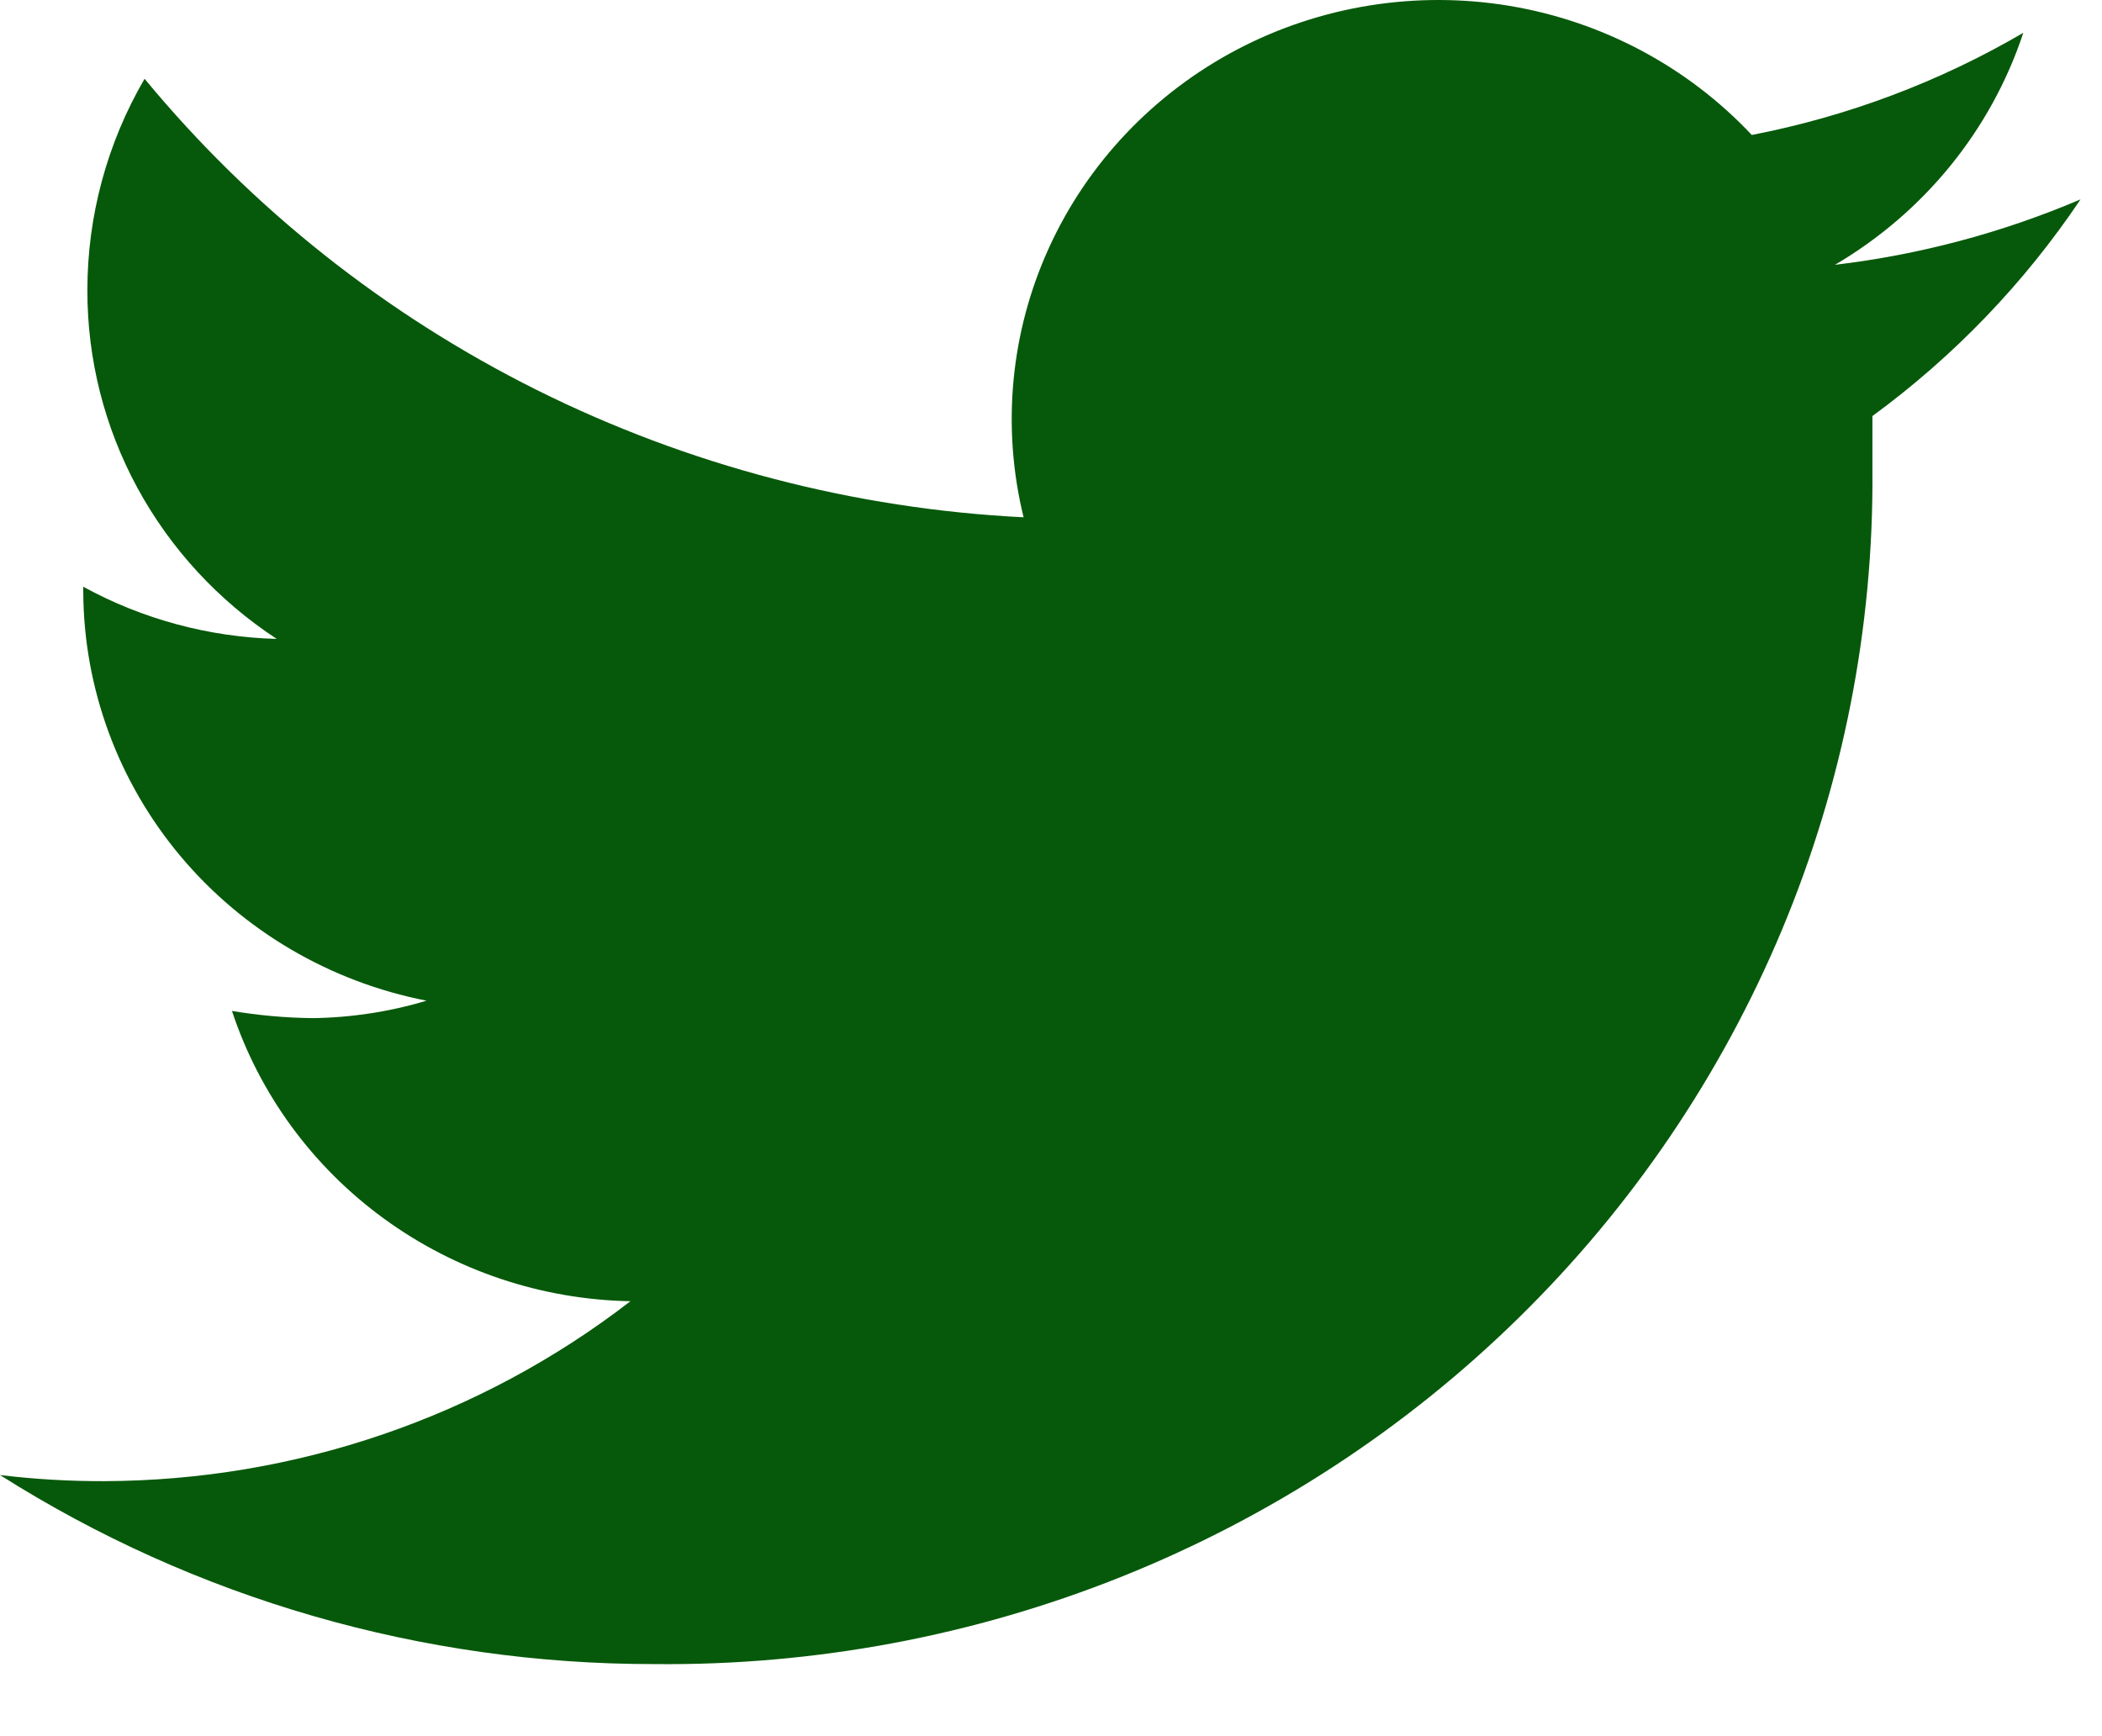 <svg width="23" height="19" viewBox="0 0 23 19" fill="none" xmlns="http://www.w3.org/2000/svg">
<path d="M22.765 2.182C21.909 2.547 21.004 2.788 20.078 2.898C21.055 2.324 21.787 1.422 22.139 0.359C21.221 0.896 20.216 1.274 19.168 1.477C18.467 0.731 17.535 0.234 16.516 0.064C15.497 -0.105 14.449 0.063 13.538 0.541C12.627 1.02 11.902 1.782 11.479 2.709C11.056 3.635 10.958 4.673 11.2 5.661C9.344 5.568 7.529 5.093 5.872 4.267C4.215 3.44 2.753 2.28 1.582 0.862C1.171 1.567 0.956 2.365 0.956 3.177C0.955 3.932 1.143 4.675 1.504 5.34C1.866 6.006 2.389 6.573 3.028 6.992C2.286 6.972 1.559 6.776 0.911 6.421V6.477C0.916 7.534 1.293 8.557 1.977 9.372C2.662 10.187 3.612 10.745 4.667 10.951C4.261 11.073 3.839 11.137 3.415 11.142C3.121 11.138 2.828 11.112 2.538 11.063C2.839 11.973 3.42 12.767 4.201 13.336C4.983 13.906 5.925 14.222 6.898 14.24C5.255 15.51 3.228 16.203 1.138 16.209C0.758 16.21 0.378 16.188 0 16.142C2.134 17.495 4.62 18.214 7.16 18.211C8.912 18.229 10.651 17.904 12.274 17.254C13.897 16.604 15.372 15.643 16.613 14.426C17.854 13.21 18.835 11.763 19.501 10.169C20.166 8.576 20.502 6.868 20.488 5.146C20.488 4.956 20.488 4.755 20.488 4.553C21.381 3.899 22.152 3.096 22.765 2.182Z" fill="#06590A"/>
</svg>

